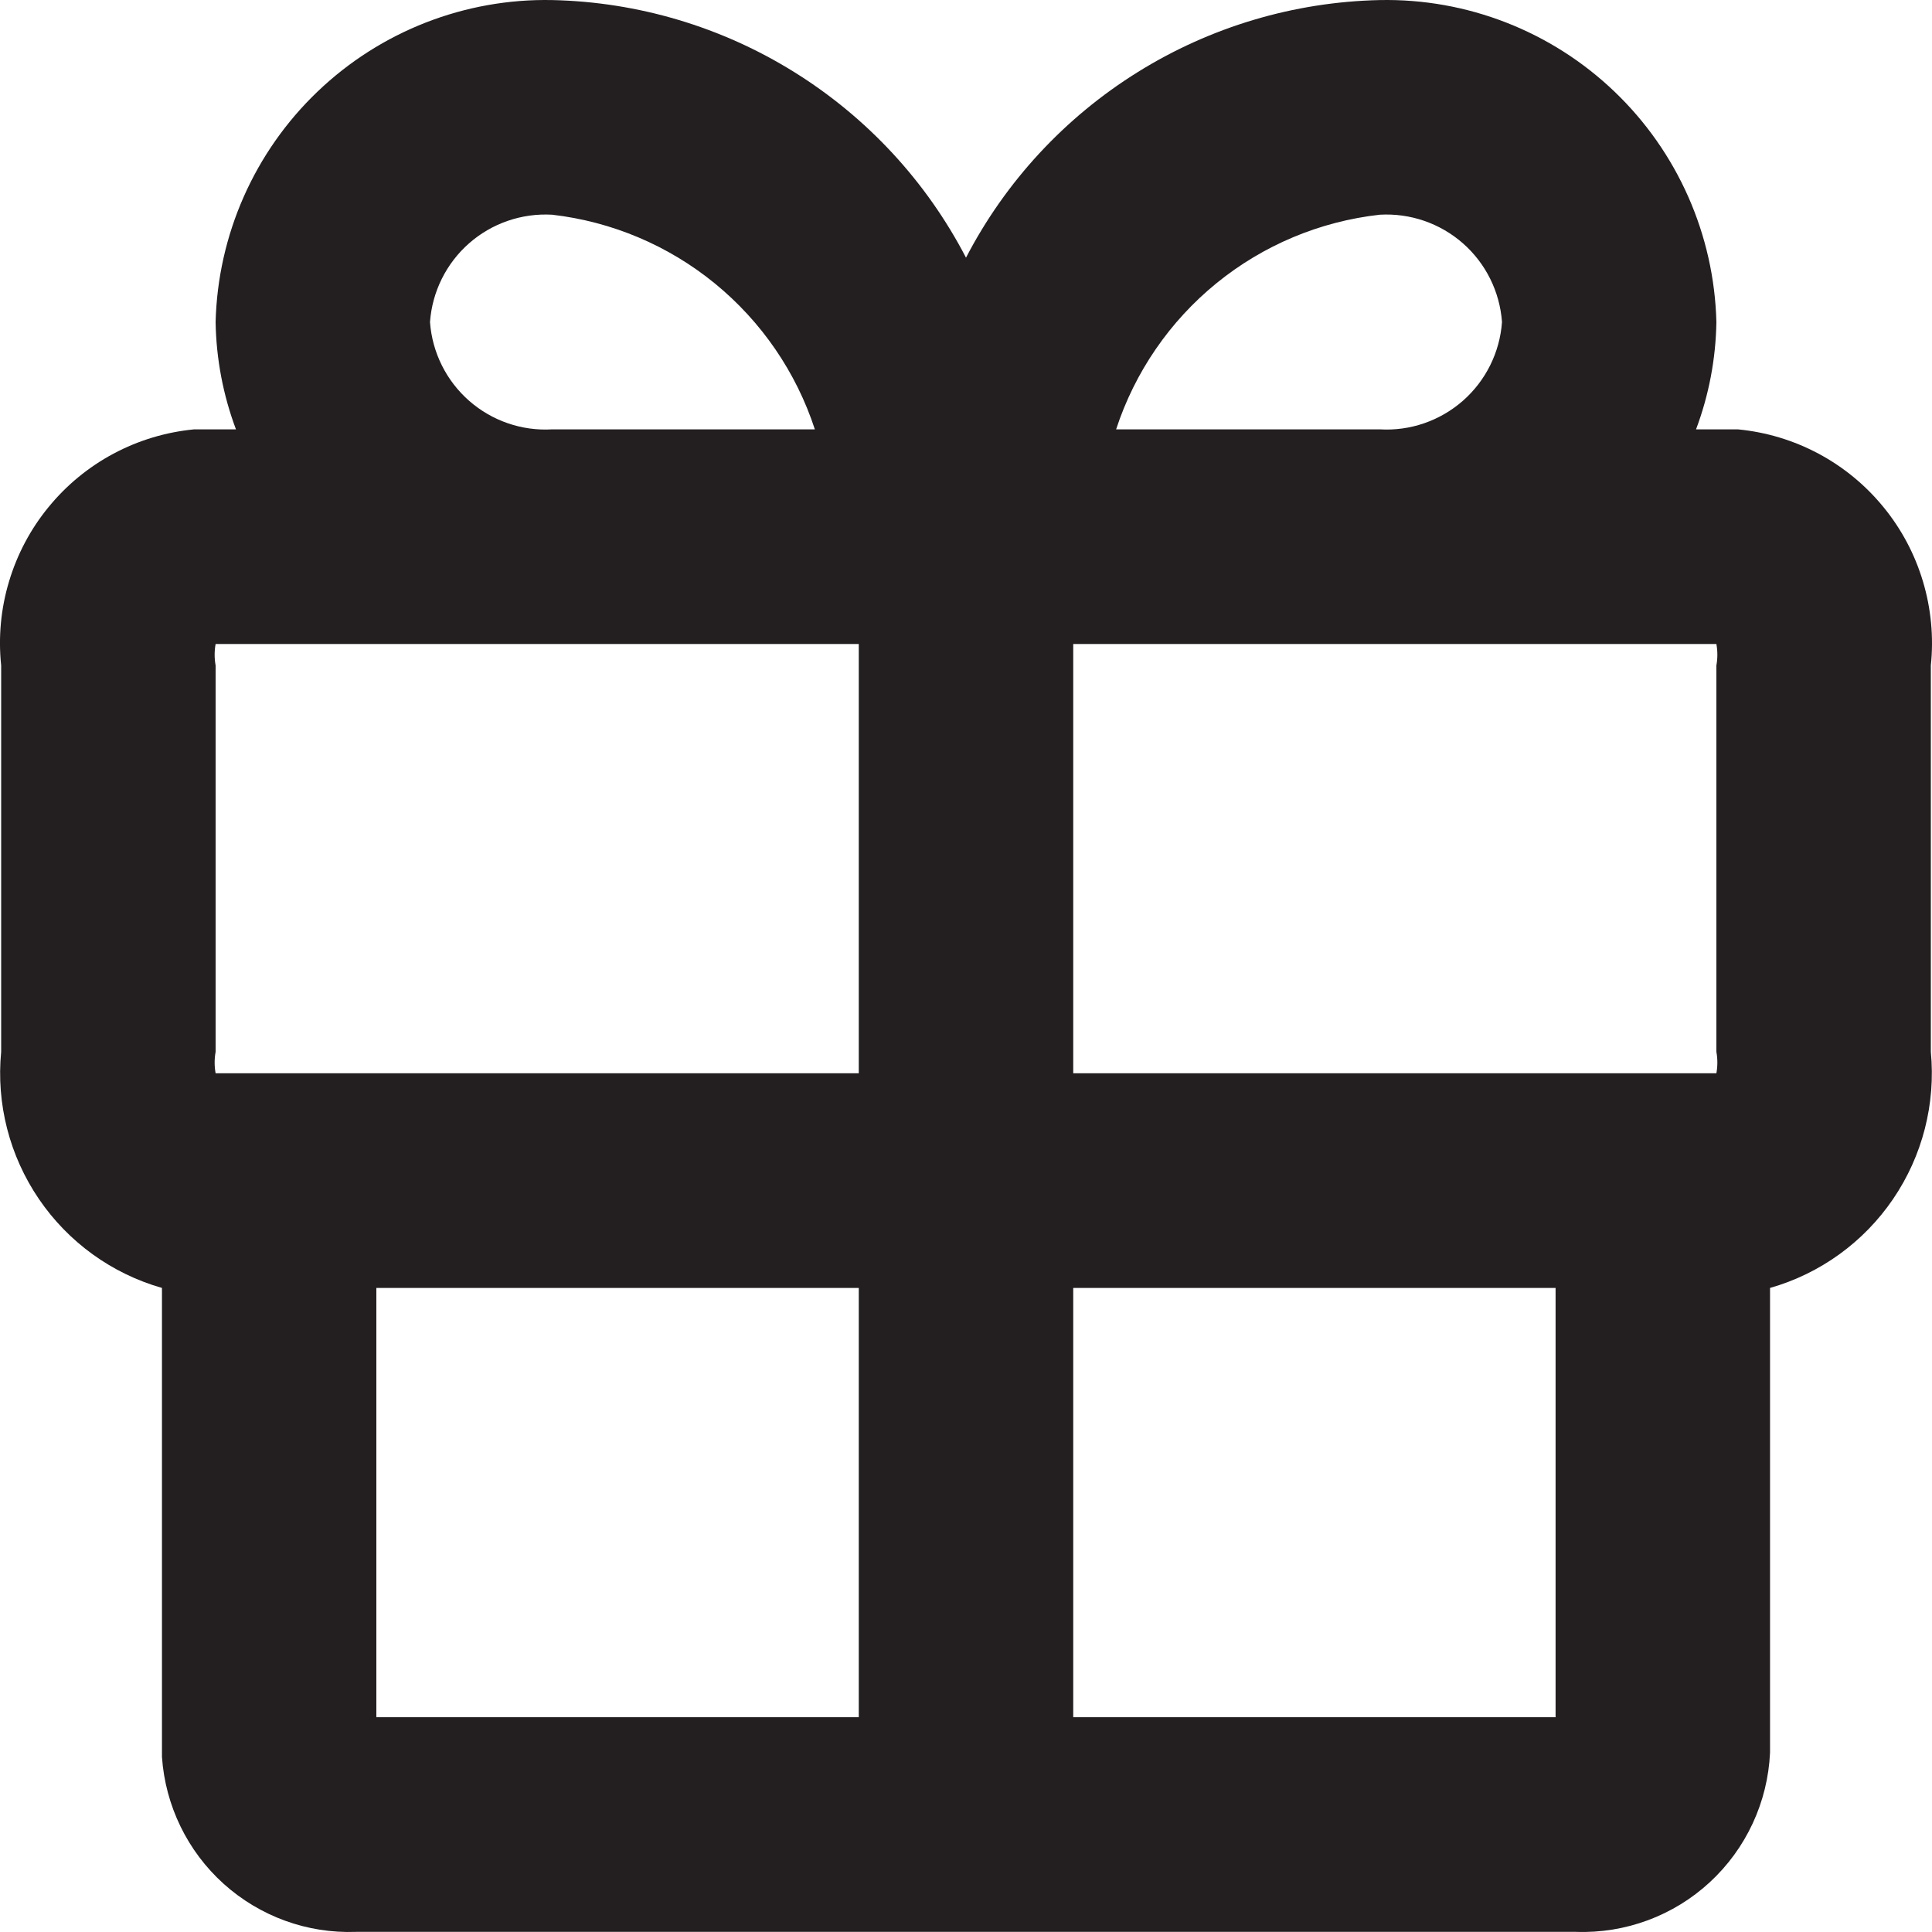 <svg width="30" height="30" viewBox="0 0 30 30" fill="none" xmlns="http://www.w3.org/2000/svg">
<path d="M26.985 6.667H26.336C26.536 6.134 26.643 5.57 26.652 5.001C26.618 3.645 26.048 2.358 25.069 1.422C24.09 0.485 22.78 -0.026 21.425 0.001C20.095 0.03 18.796 0.416 17.666 1.12C16.535 1.824 15.614 2.818 15 4.001C14.386 2.818 13.465 1.824 12.334 1.12C11.204 0.416 9.905 0.03 8.574 0.001C7.22 -0.026 5.91 0.485 4.931 1.422C3.952 2.358 3.382 3.645 3.348 5.001C3.357 5.57 3.464 6.134 3.664 6.667H3.015C2.577 6.709 2.151 6.837 1.763 7.044C1.375 7.251 1.031 7.534 0.753 7.875C0.474 8.215 0.266 8.608 0.14 9.03C0.013 9.452 -0.028 9.895 0.018 10.333V16.333C-0.06 17.14 0.148 17.948 0.604 18.618C1.06 19.288 1.736 19.777 2.515 19.999V27.282C2.567 28.038 2.91 28.744 3.472 29.251C4.035 29.758 4.772 30.026 5.528 29.998H24.472C25.239 30.025 25.986 29.748 26.55 29.227C27.114 28.706 27.45 27.983 27.485 27.215V19.999C28.264 19.777 28.94 19.288 29.396 18.618C29.852 17.948 30.059 17.14 29.982 16.333V10.333C30.028 9.895 29.986 9.452 29.86 9.03C29.734 8.608 29.526 8.215 29.247 7.875C28.969 7.534 28.625 7.251 28.237 7.044C27.849 6.837 27.424 6.709 26.985 6.667ZM26.652 10.333V16.333C26.672 16.443 26.672 16.556 26.652 16.666H16.665V10H26.652C26.672 10.11 26.672 10.223 26.652 10.333ZM21.425 3.334C21.897 3.307 22.36 3.466 22.716 3.778C23.071 4.09 23.289 4.529 23.323 5.001C23.289 5.472 23.071 5.911 22.716 6.223C22.36 6.535 21.897 6.695 21.425 6.667H17.331C17.622 5.777 18.163 4.989 18.889 4.398C19.615 3.807 20.495 3.438 21.425 3.334ZM6.677 5.001C6.711 4.529 6.929 4.09 7.284 3.778C7.639 3.466 8.103 3.307 8.574 3.334C9.502 3.441 10.379 3.812 11.101 4.402C11.824 4.993 12.363 5.779 12.653 6.667H8.574C8.103 6.695 7.639 6.535 7.284 6.223C6.929 5.911 6.711 5.472 6.677 5.001ZM3.348 10.333C3.328 10.223 3.328 10.11 3.348 10H13.335V16.666H3.348C3.328 16.556 3.328 16.443 3.348 16.333V10.333ZM5.844 19.999H13.335V26.665H5.844V19.999ZM16.665 26.665V19.999H24.155V26.665H16.665Z" fill="#231F20"/>
</svg>
